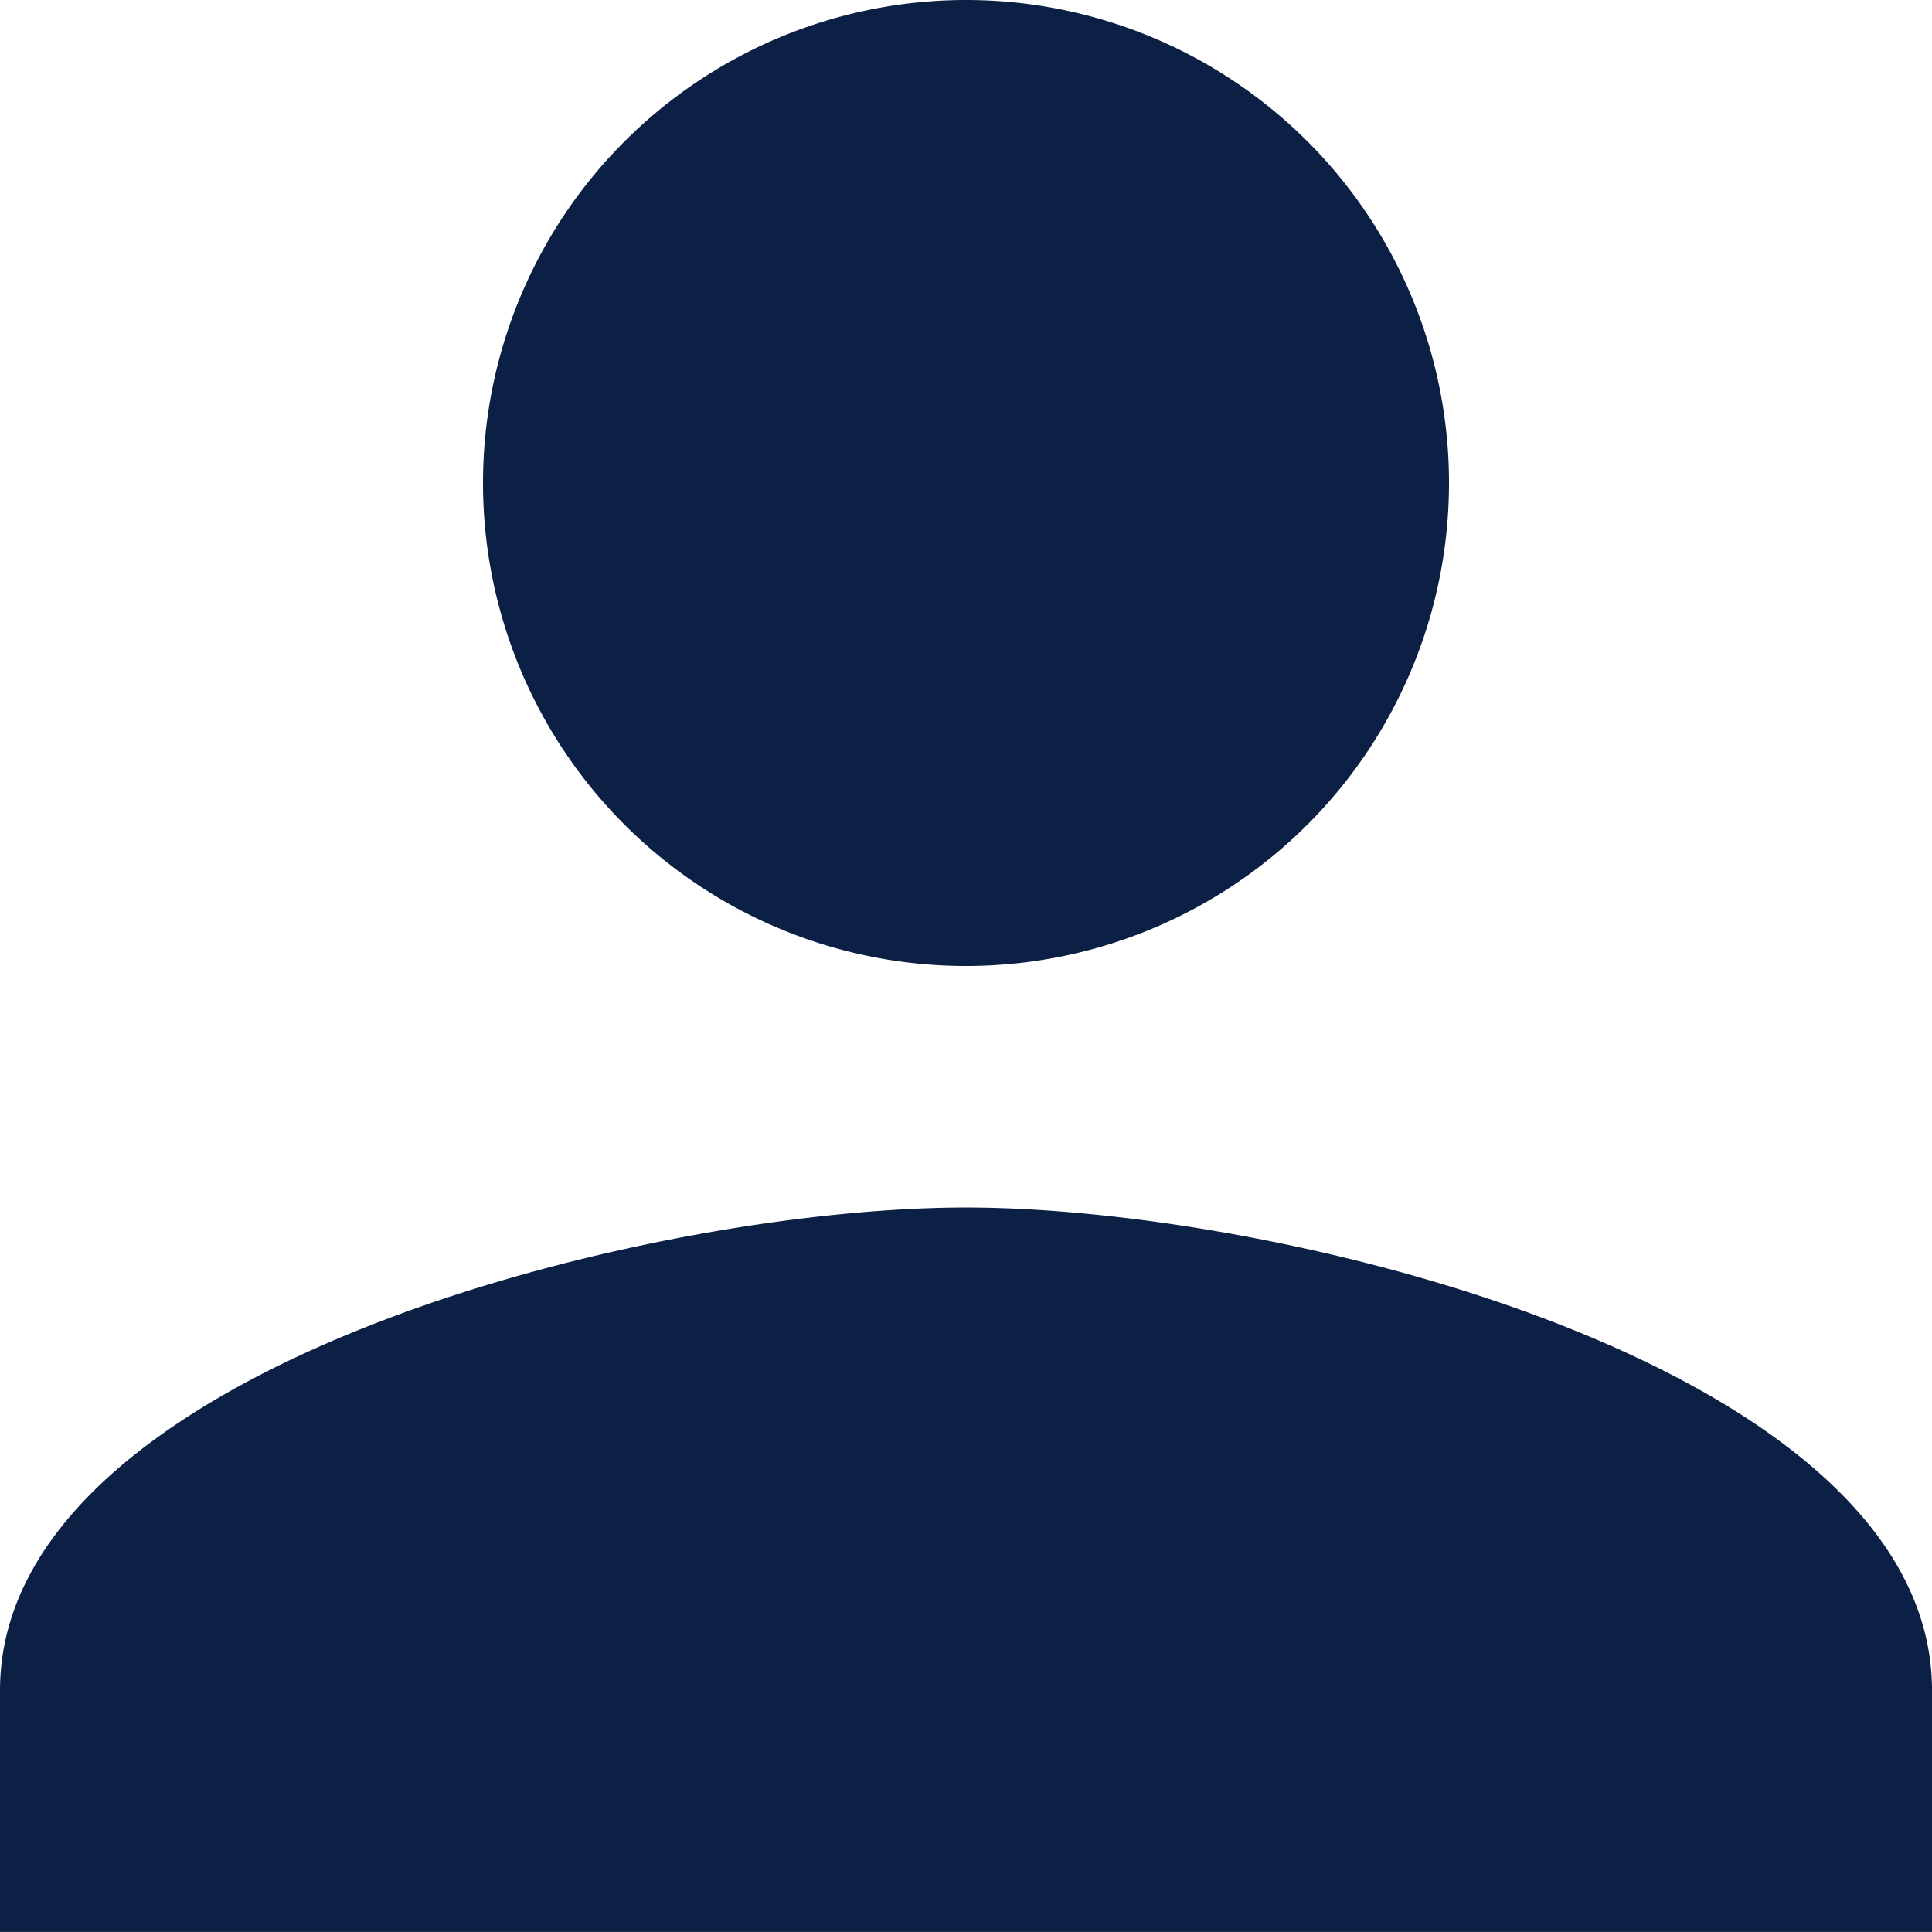 <svg xmlns="http://www.w3.org/2000/svg" width="36.916" height="36.916" viewBox="0 0 36.916 36.916"><defs><style>.a{fill:#0b2044;}</style></defs><path class="a" d="M22.458,22.458a9.229,9.229,0,1,0-9.229-9.229A9.226,9.226,0,0,0,22.458,22.458Zm0,4.615C16.3,27.073,4,30.164,4,36.3v4.615H40.916V36.3C40.916,30.164,28.618,27.073,22.458,27.073Z" transform="translate(-4 -4)"/></svg>